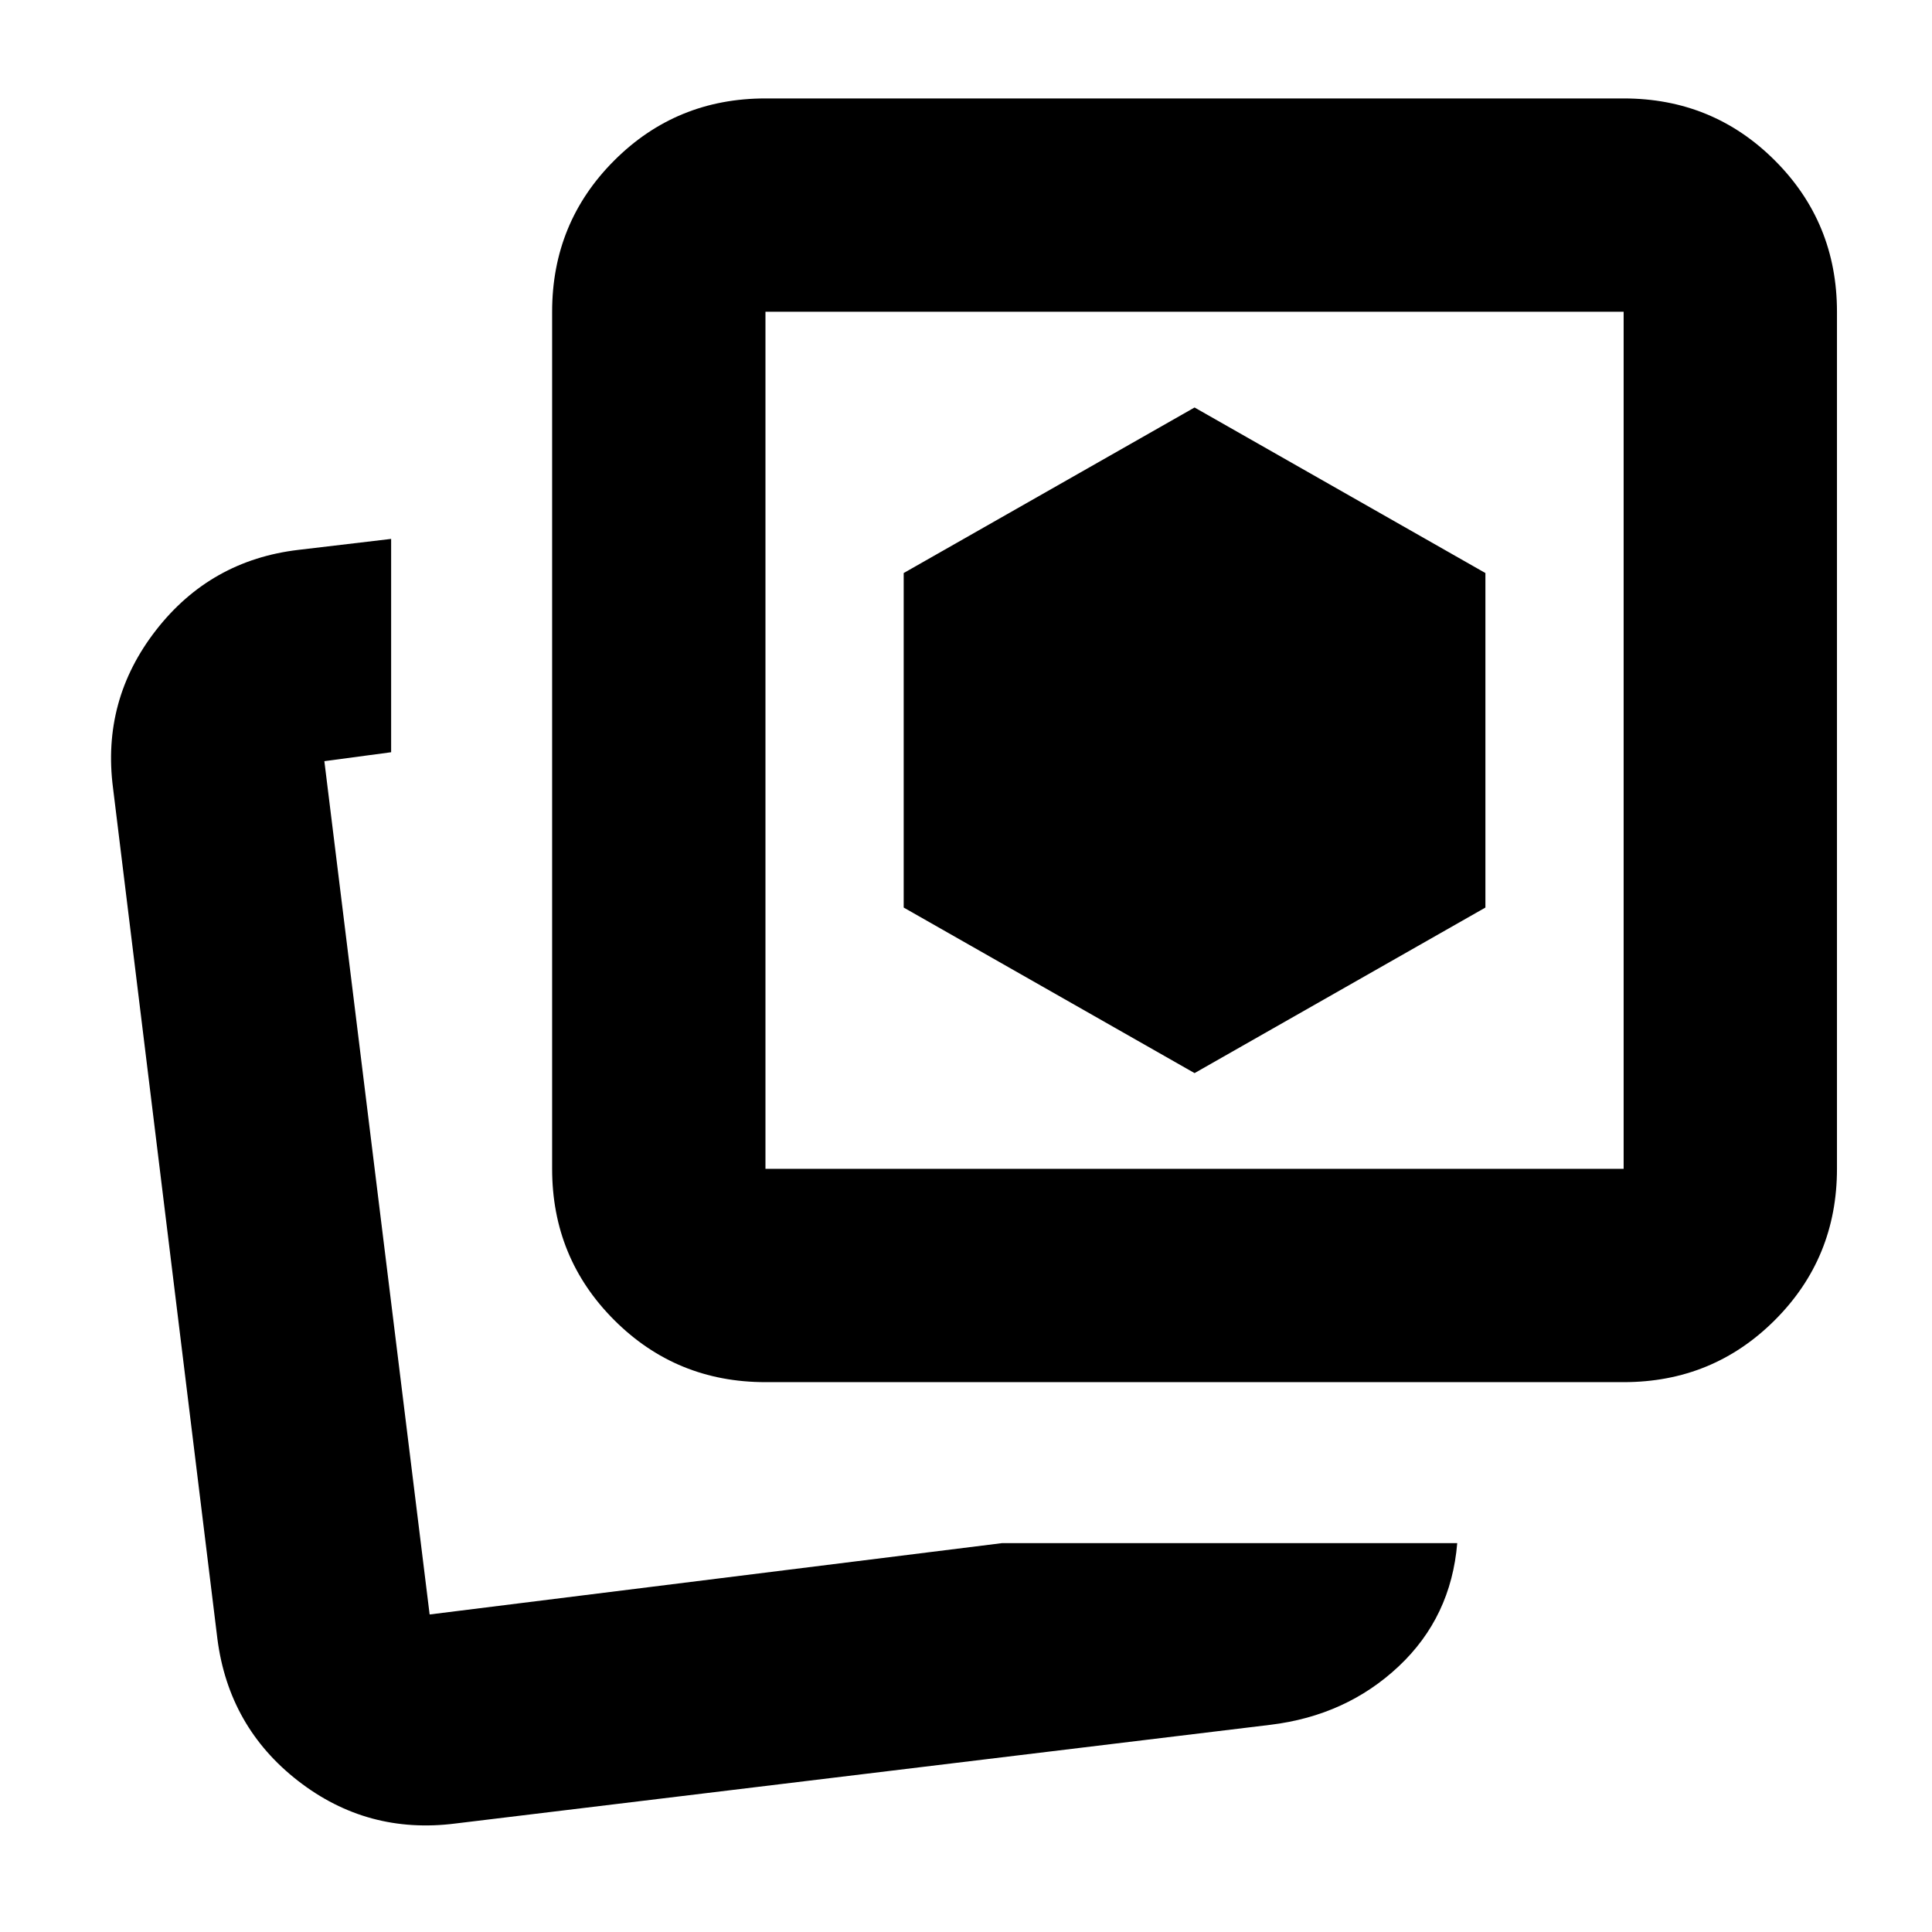 <svg xmlns="http://www.w3.org/2000/svg" height="24" viewBox="0 -960 960 960" width="24"><path d="m593.57-426.78 144.52-82.26v-166.22l-144.52-82.26-144.53 82.26v166.22l144.53 82.26Zm-95.74 233.56h226.26Q721.04-156.48 695-132q-26.04 24.48-63.78 29.05L226.3-53.91q-43.74 5.56-78.15-21.15-34.41-26.72-40.11-70.46L56.17-568.39q-5.69-43.74 21.37-78.5 27.07-34.76 70.81-39.89l46-5.44v106l-33.18 4.44 52.31 424 284.35-35.44Zm-117.48-80q-44.31 0-75.15-30.85-30.85-30.84-30.85-75.15v-425.87q0-44.3 30.85-75.15 30.84-30.85 75.15-30.85h426.43q44.31 0 75.16 30.85 30.84 30.85 30.84 75.15v425.87q0 44.31-30.84 75.15-30.85 30.85-75.16 30.85H380.35Zm0-106h426.43v-425.87H380.35v425.87Zm213.22-213.22ZM213.48-157.78Z"/></svg>